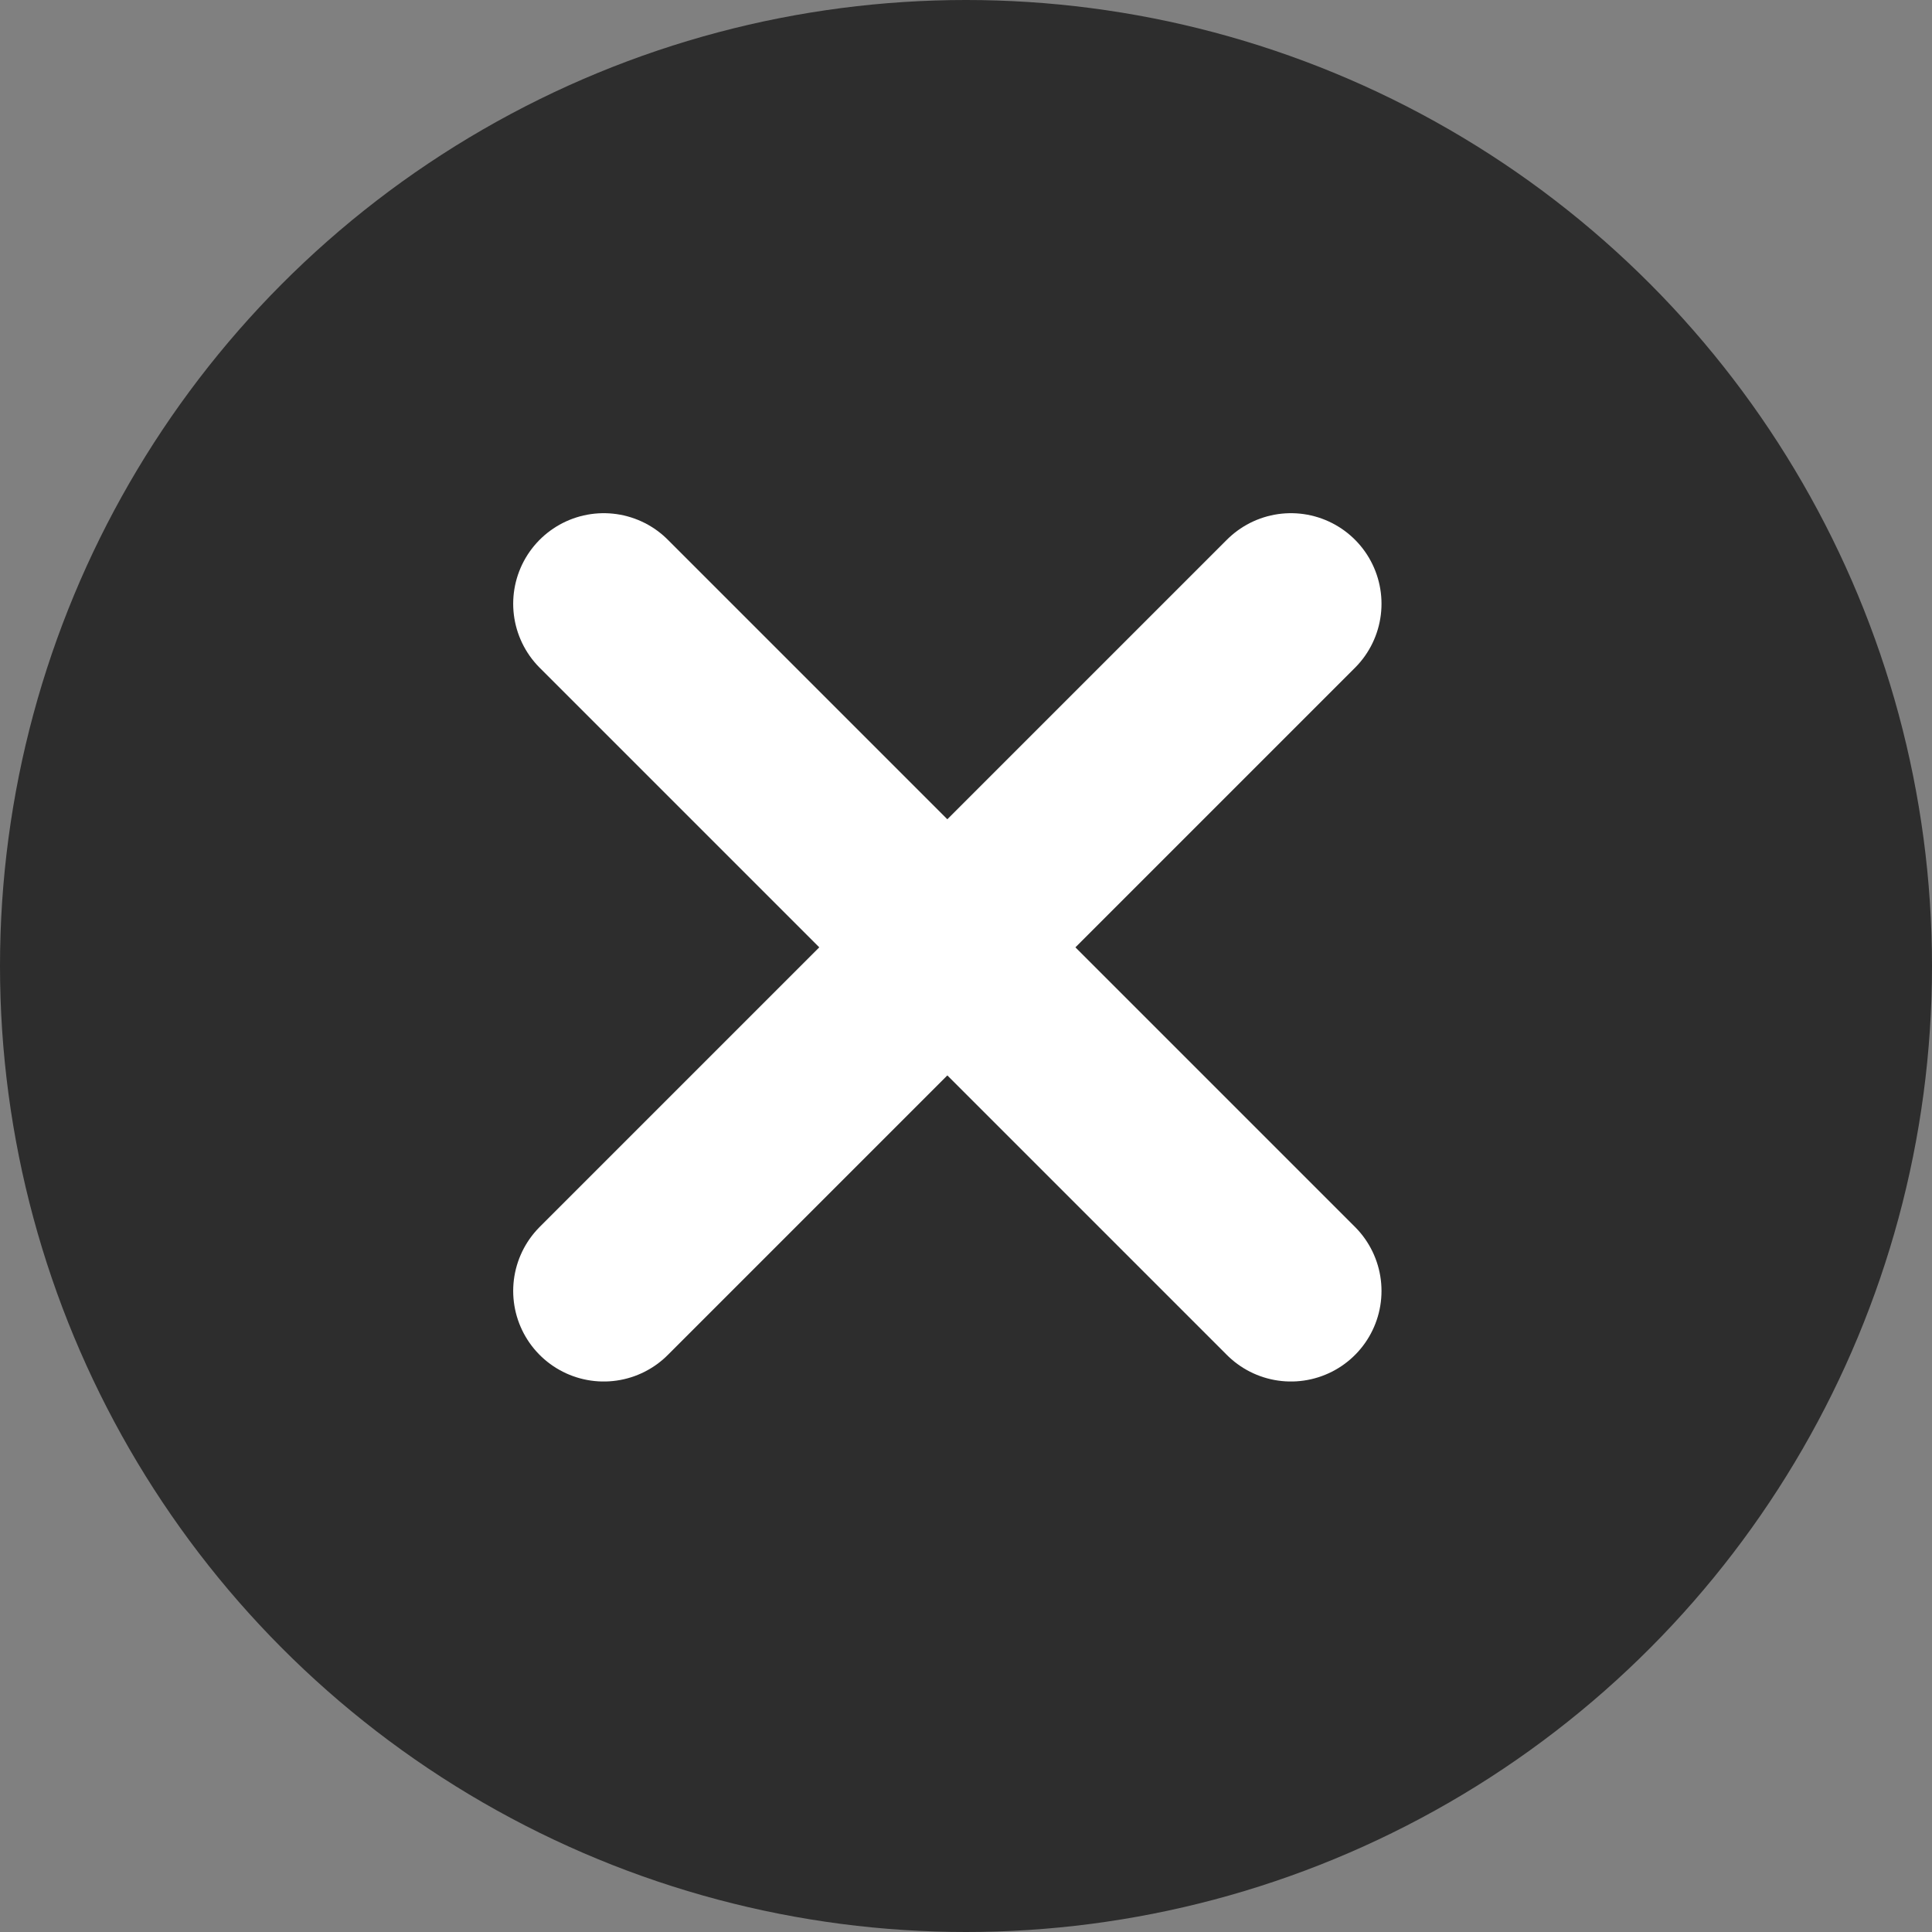 <svg width="16" height="16" viewBox="0 0 16 16" xmlns="http://www.w3.org/2000/svg">
    <rect x="0" y="0" width="16" height="16" fill="#808080" stroke="none"/>
    <g fill="none" fill-rule="evenodd">
        <circle fill="#2D2D2D" cx="8" cy="8" r="8"/>
        <g stroke="#FFF" stroke-linecap="round" stroke-linejoin="round" stroke-width="1.5">
            <path d="m5 5 5.691 5.691M10.691 5 5 10.691"/>
        </g>
    </g>
</svg>

